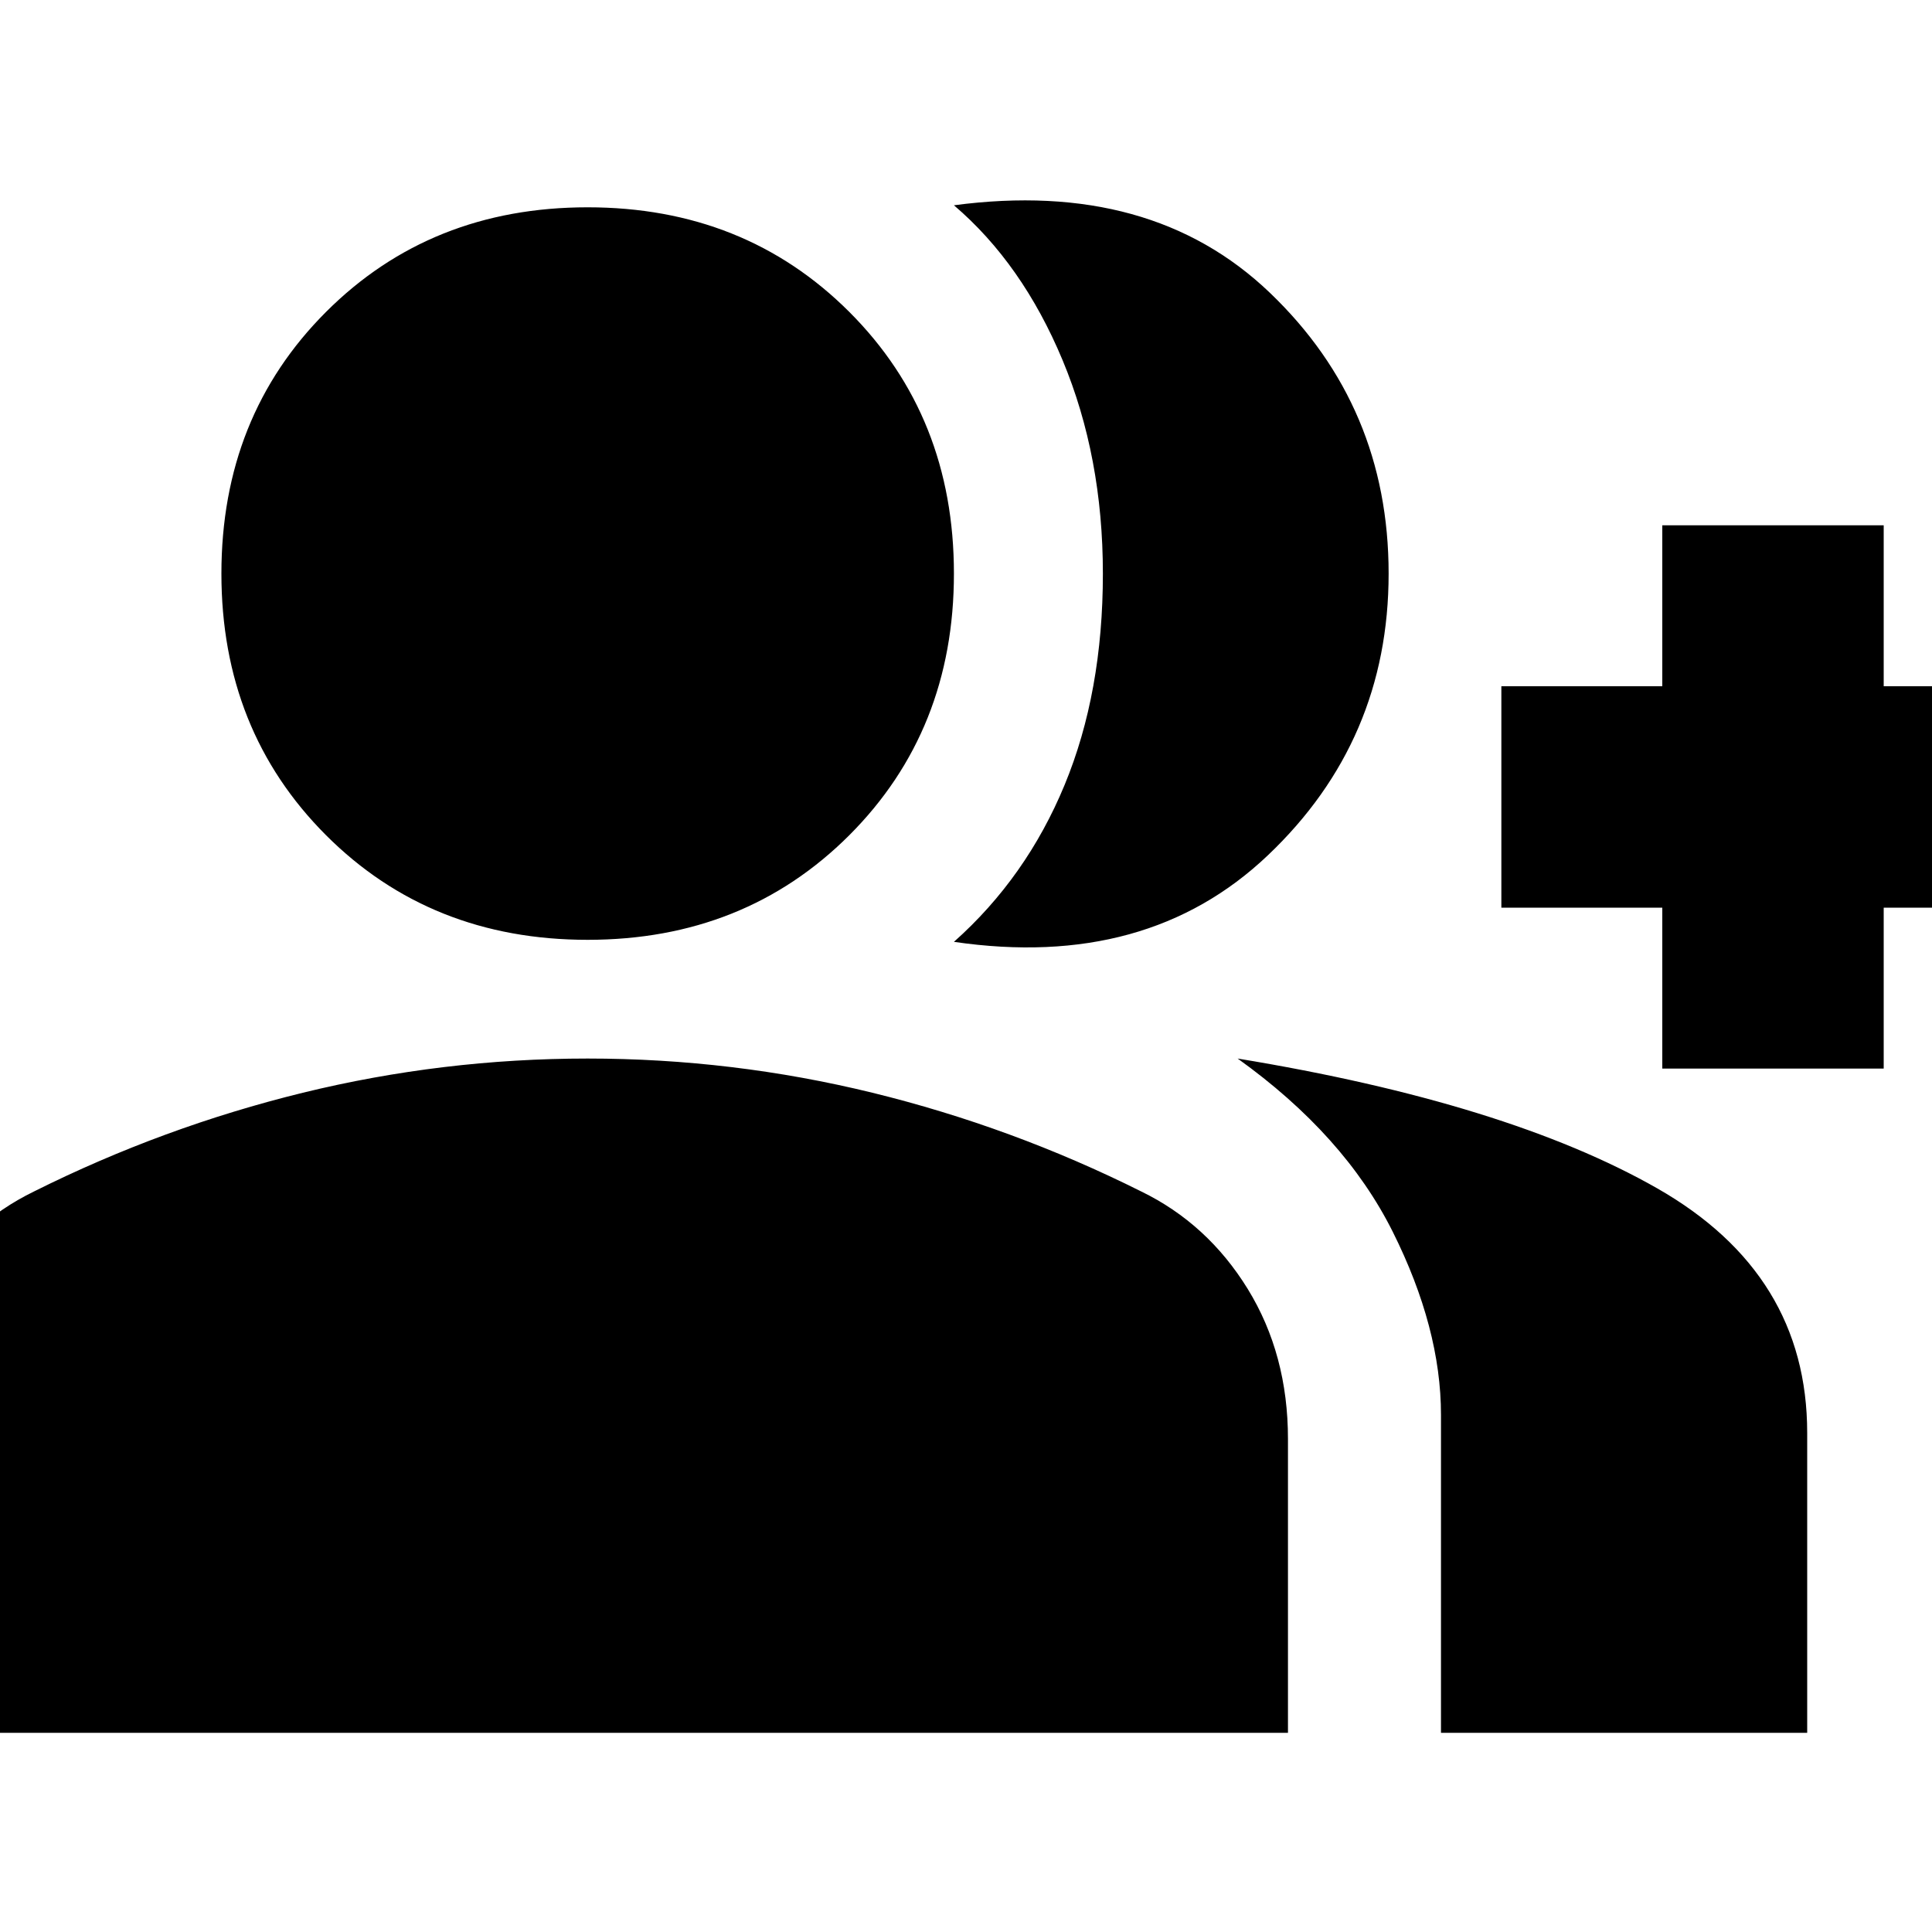 <svg xmlns="http://www.w3.org/2000/svg" height="20" width="20"><path d="M-1.167 17.938v-3.042q0-.875.417-1.552t1.104-1.011q1.334-.666 2.781-1.021 1.448-.354 2.948-.354t2.948.354q1.448.355 2.781 1.021.688.334 1.105 1.011.416.677.416 1.552v3.042Zm7.25-8.209q-1.625 0-2.708-1.083-1.083-1.084-1.083-2.708 0-1.626 1.083-2.709 1.083-1.083 2.708-1.083 1.625 0 2.709 1.083 1.083 1.083 1.083 2.709 0 1.624-1.083 2.708-1.084 1.083-2.709 1.083Zm3.792.021q.75-.667 1.146-1.625.396-.958.396-2.187 0-1.209-.417-2.209T9.875 2.125q2.042-.271 3.271.906t1.229 2.907q0 1.729-1.25 2.916-1.25 1.188-3.25.896Zm5.042 8.188v-3.292q0-.896-.5-1.896-.5-1-1.605-1.792 2.792.459 4.344 1.344 1.552.886 1.552 2.531v3.105Zm2.291-6.876V9.396h-1.666V7.104h1.666V5.438H19.5v1.666h1.667v2.292H19.5v1.666Z"/></svg>